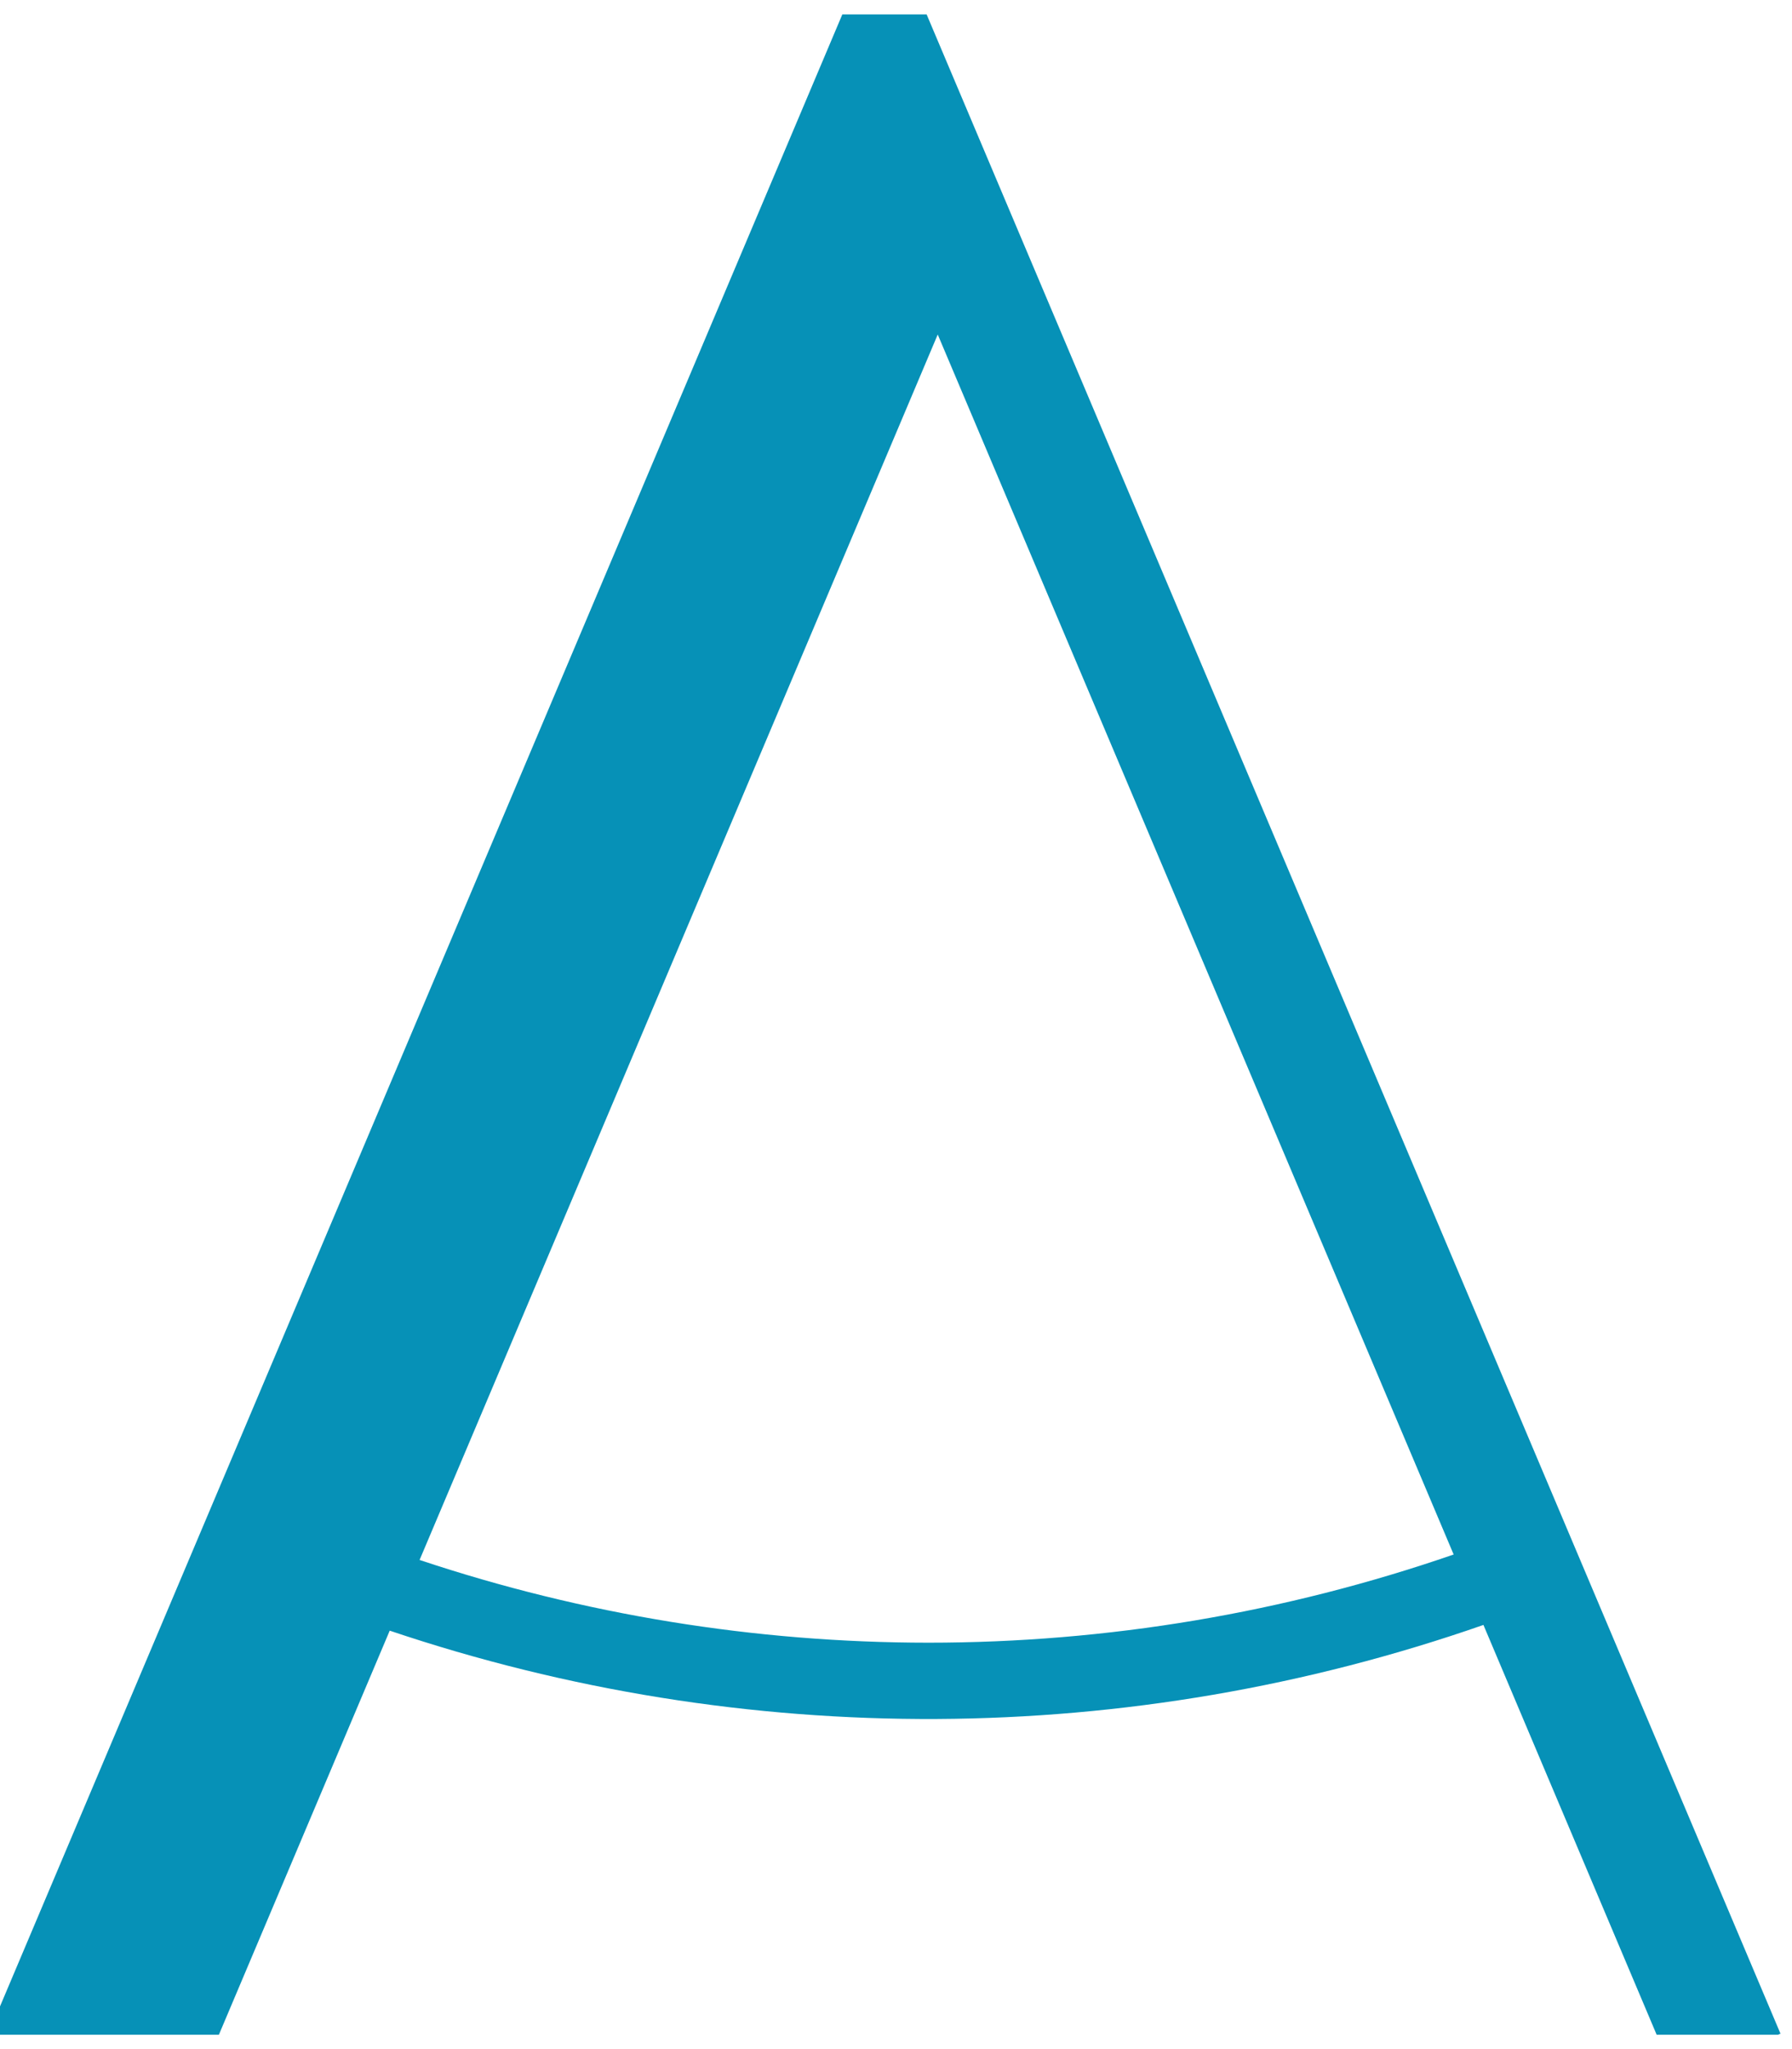 <svg width="21" height="24" viewBox="0 0 21 24" fill="none" xmlns="http://www.w3.org/2000/svg"><g clip-path="url(#clip0_1140_1883)"><path d="M10.859 0.169H9.871L-0.135 23.819L-0.105 23.832H2.565L4.567 19.099C8.728 20.501 13.238 20.478 17.384 19.032L19.414 23.832H20.835L20.865 23.819L10.859 0.169H10.859ZM10.879 19.24C8.853 19.239 6.84 18.912 4.917 18.271L10.989 3.918L17.035 18.207C15.055 18.891 12.974 19.24 10.879 19.24V19.24Z" fill="#0691B7"/></g><defs><clipPath id="clip0_1140_1883"><rect width="21" height="24" fill="white"/></clipPath></defs></svg>